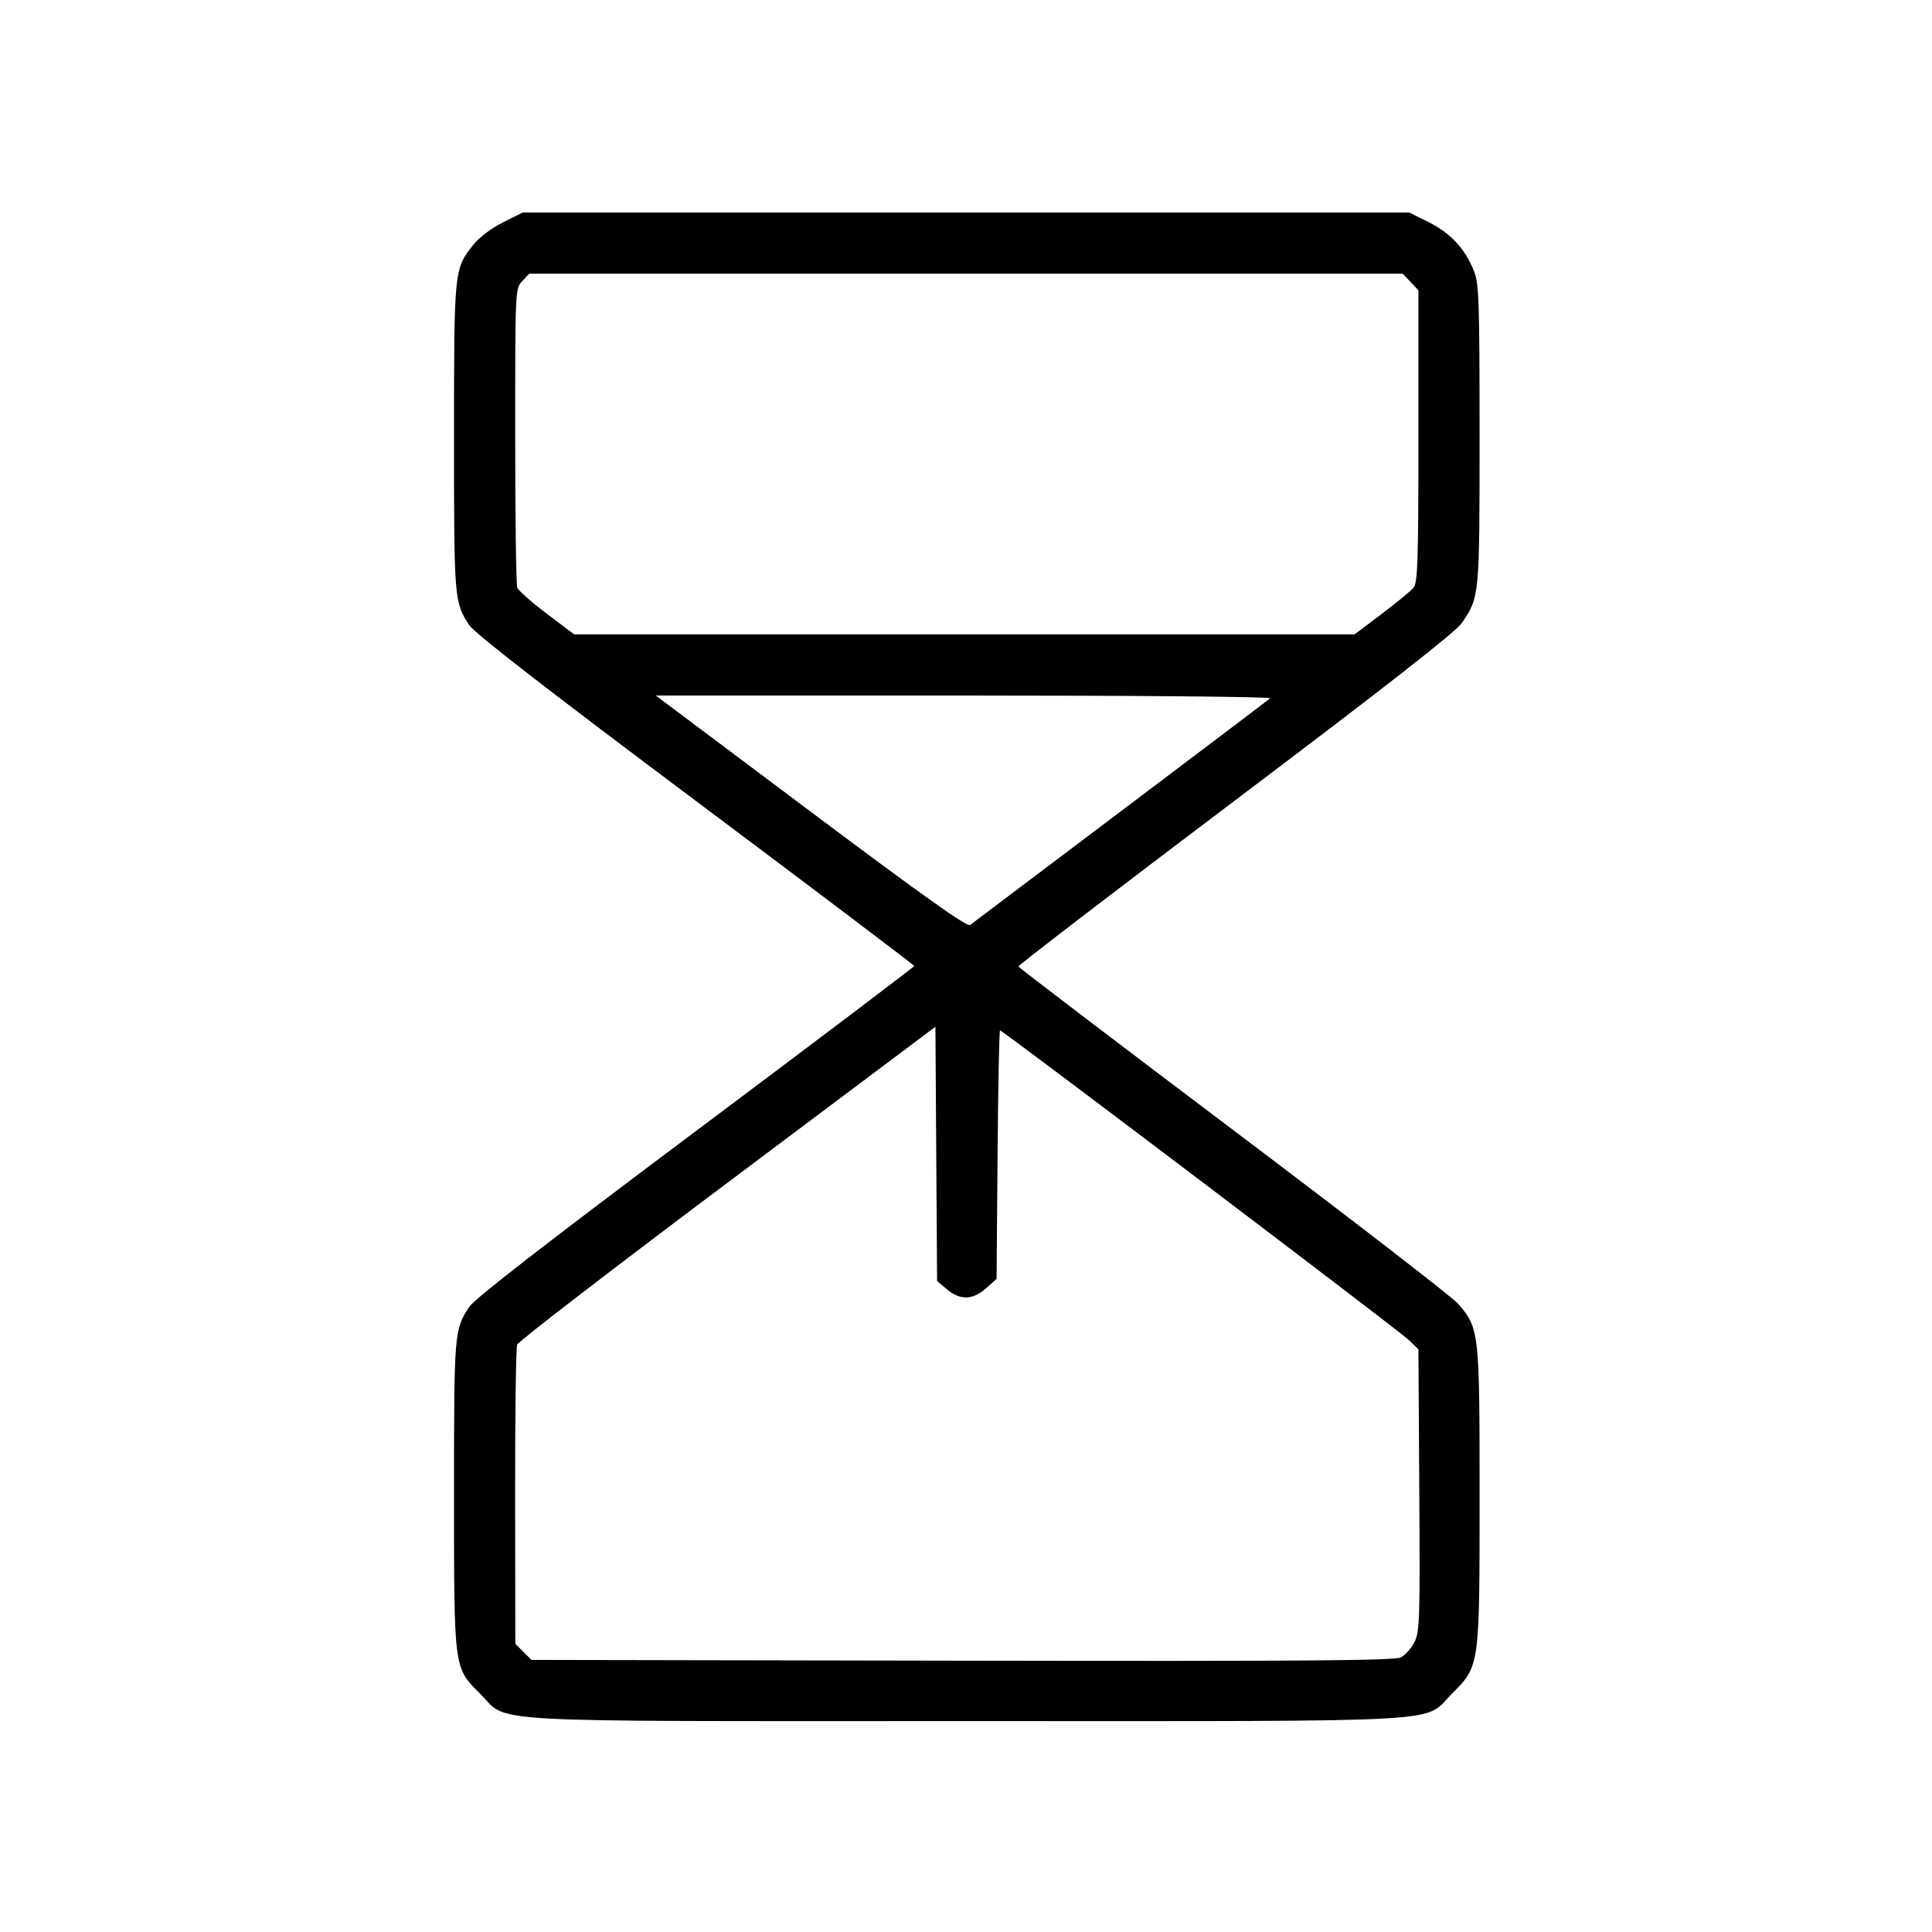 <svg fill="currentColor" viewBox="0 0 256 256" xmlns="http://www.w3.org/2000/svg"><path d="M66.644 29.465 C 65.127 30.223,63.486 31.460,62.730 32.414 C 60.164 35.654,60.160 35.693,60.160 58.017 C 60.160 79.497,60.185 79.797,62.189 82.850 C 62.888 83.913,72.549 91.405,92.177 106.103 C 108.104 118.029,121.135 127.883,121.135 128.000 C 121.135 128.117,108.104 137.971,92.177 149.897 C 72.549 164.595,62.888 172.087,62.189 173.150 C 60.185 176.203,60.160 176.505,60.160 197.961 C 60.160 221.275,60.115 220.927,63.603 224.415 C 67.543 228.356,62.186 228.053,128.000 228.053 C 193.828 228.053,188.455 228.358,192.406 224.406 C 196.069 220.744,196.053 220.854,196.053 198.187 C 196.053 176.358,196.008 175.961,193.167 172.717 C 192.408 171.850,179.019 161.512,163.413 149.743 C 147.808 137.975,134.999 128.220,134.949 128.066 C 134.899 127.913,147.832 117.995,163.689 106.027 C 183.636 90.972,192.881 83.741,193.692 82.560 C 196.048 79.128,196.054 79.064,196.050 57.600 C 196.048 39.792,195.972 37.570,195.309 35.908 C 194.140 32.977,192.216 30.895,189.356 29.465 L 186.744 28.160 128.000 28.160 L 69.256 28.160 66.644 29.465 M186.912 37.368 L 187.947 38.469 187.947 57.782 C 187.947 74.321,187.855 77.207,187.307 77.869 C 186.955 78.294,185.053 79.860,183.082 81.348 L 179.497 84.053 127.787 84.053 L 76.077 84.053 72.443 81.313 C 70.445 79.805,68.687 78.253,68.538 77.864 C 68.389 77.475,68.267 68.401,68.267 57.699 C 68.267 38.309,68.270 38.238,69.194 37.254 L 70.122 36.267 128.000 36.267 L 185.878 36.267 186.912 37.368 M168.299 92.526 C 168.076 92.727,159.157 99.477,148.480 107.527 C 137.803 115.576,128.827 122.347,128.534 122.573 C 128.151 122.868,122.193 118.629,107.448 107.572 L 86.895 92.160 127.800 92.160 C 150.567 92.160,168.524 92.322,168.299 92.526 M125.478 170.846 C 127.223 172.315,128.906 172.268,130.660 170.702 L 132.053 169.458 132.183 152.995 C 132.255 143.941,132.401 136.533,132.509 136.533 C 132.869 136.533,185.367 176.295,186.667 177.551 L 187.947 178.789 188.062 197.448 C 188.168 214.591,188.116 216.227,187.422 217.594 C 187.007 218.412,186.187 219.322,185.600 219.617 C 184.757 220.040,172.561 220.131,127.476 220.050 L 70.419 219.947 69.351 218.878 L 68.282 217.809 68.258 198.368 C 68.245 187.676,68.366 178.584,68.527 178.164 C 68.688 177.745,81.223 168.098,96.383 156.727 L 123.947 136.052 124.058 152.899 L 124.170 169.746 125.478 170.846 " stroke="none" fill-rule="evenodd"></path></svg>